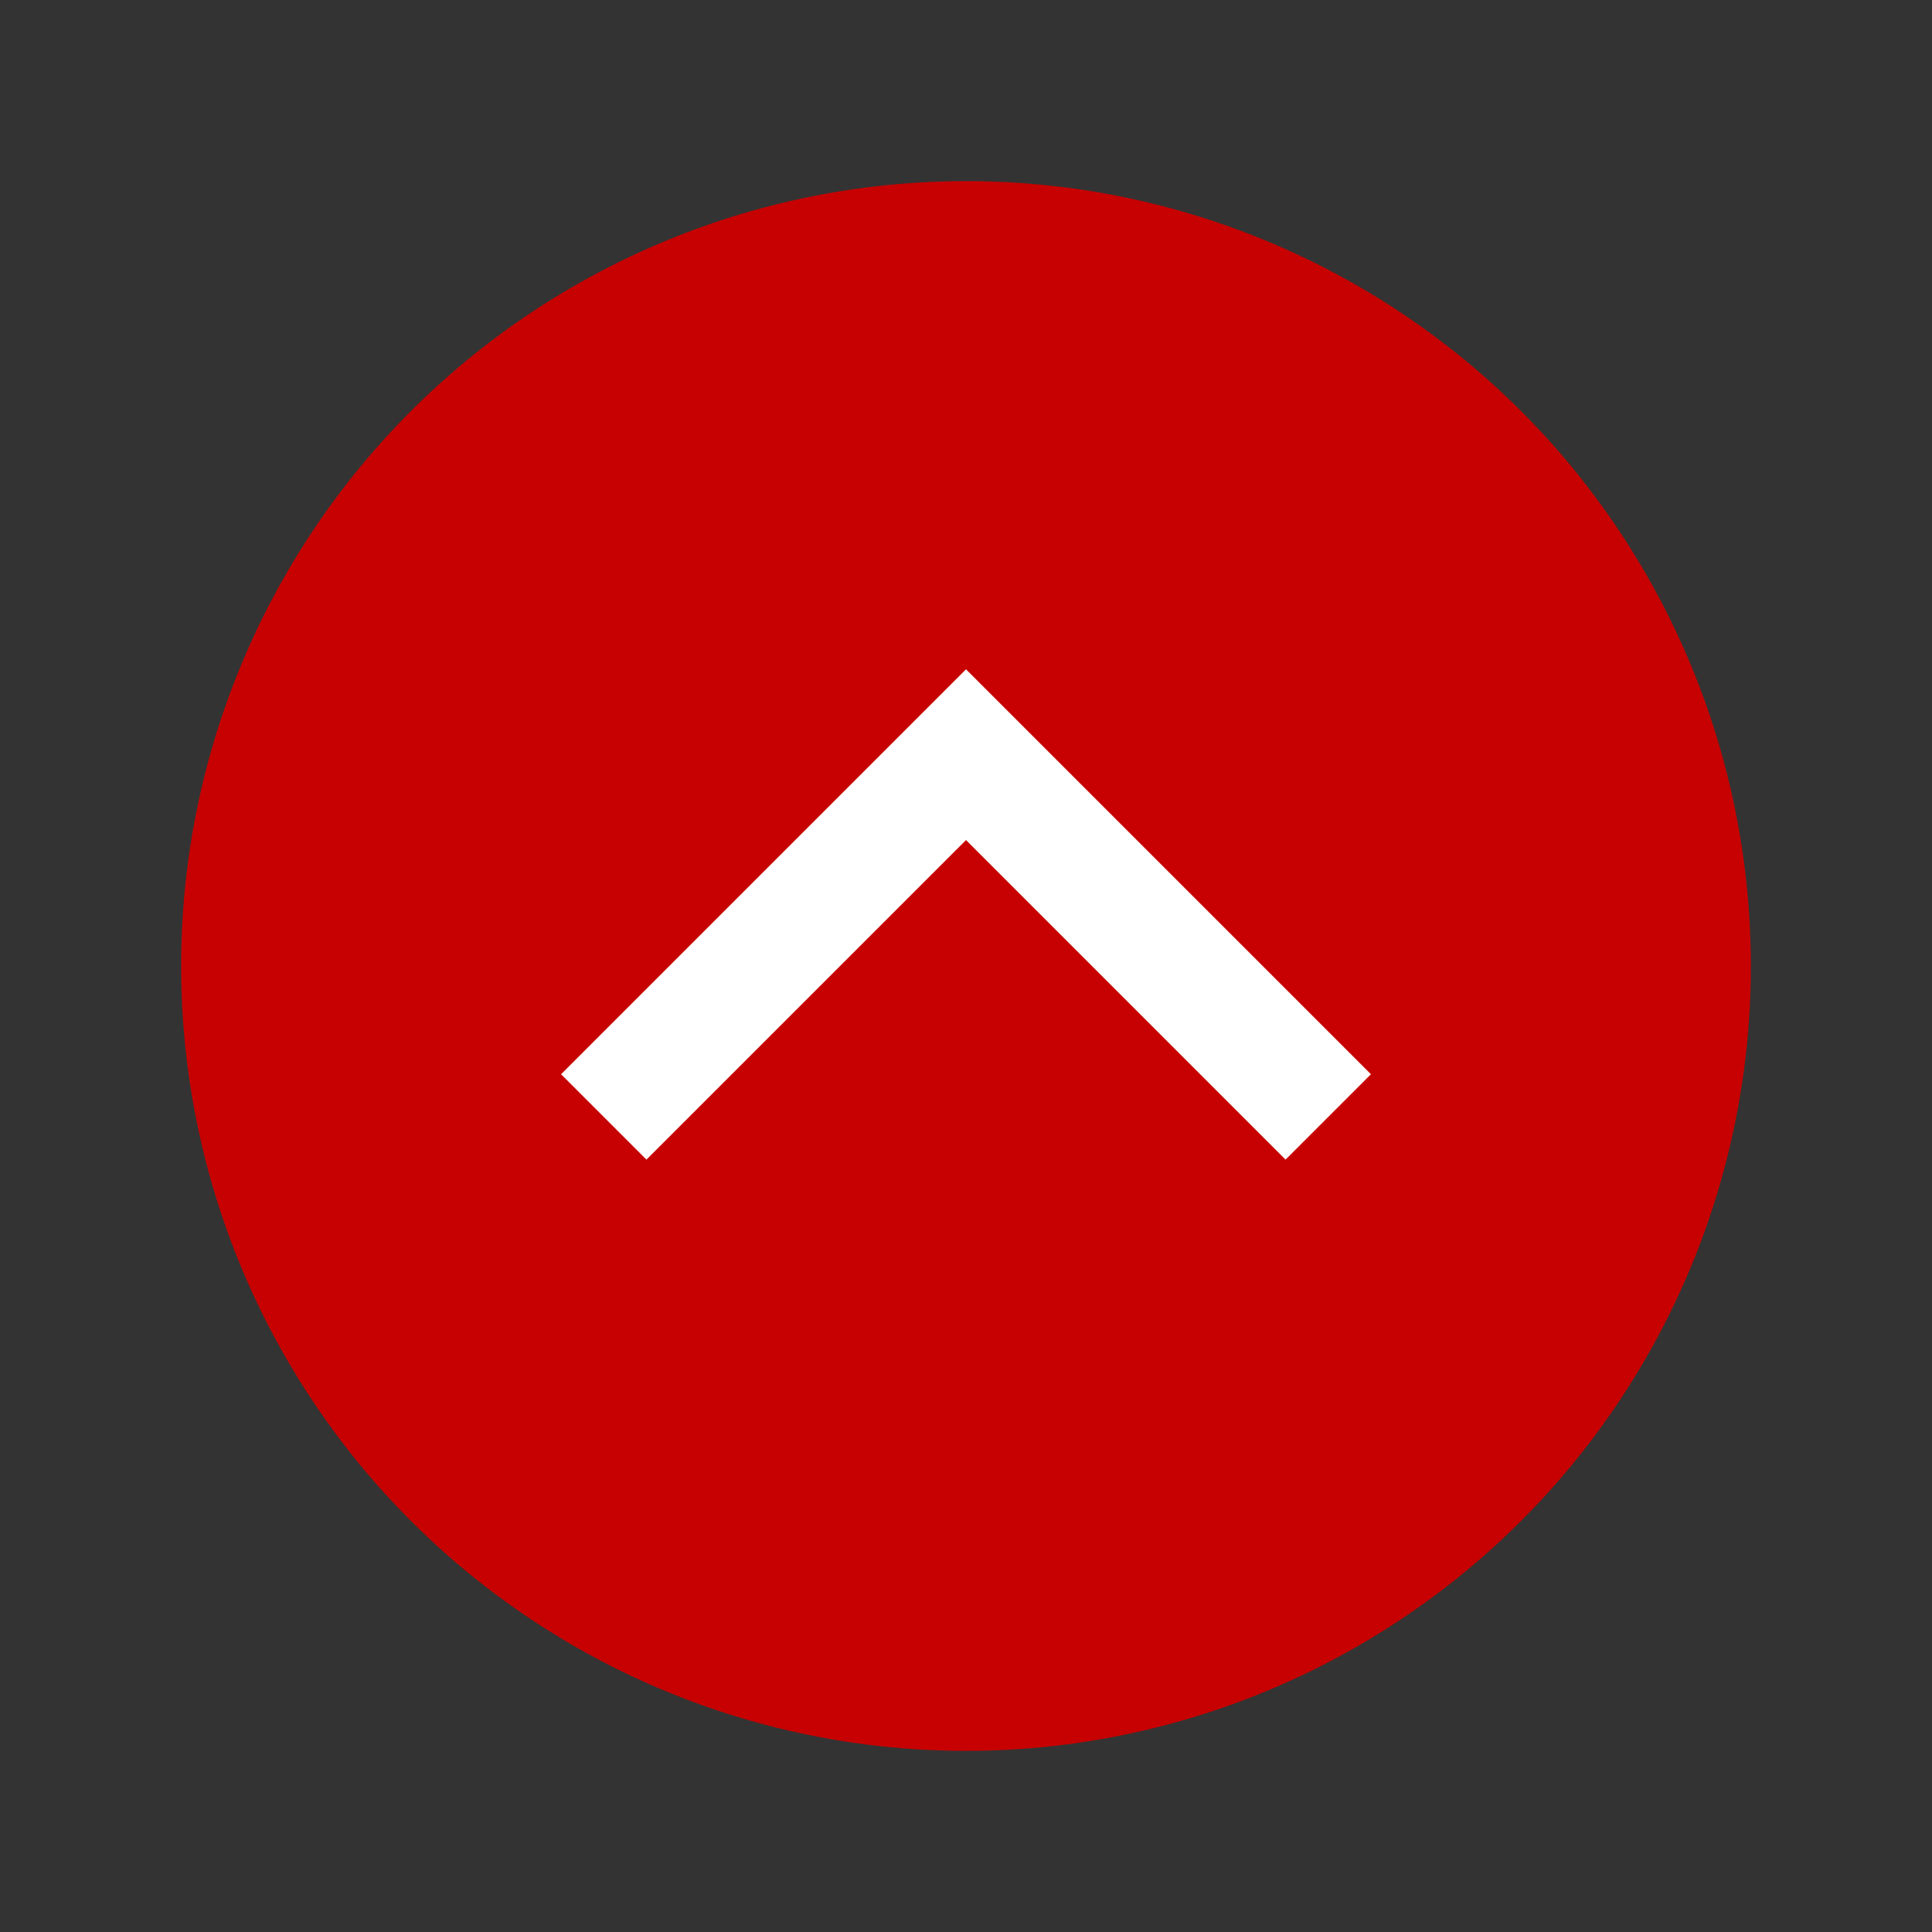 <svg version="1.1" id="Layer_1" xmlns="http://www.w3.org/2000/svg" viewBox="0 0 32 32" xml:space="preserve"><rect x="0" y="0" width="32" height="32" fill="#333333" stroke="none"/><circle cx="16" cy="16" r="12" fill="#c70101" stroke="#c70101" stroke-width="2" stroke-miterlimit="10"/><path fill="none" stroke="#fff" stroke-width="2" stroke-miterlimit="10" d="M10 18.5l6-6 6 6"/></svg>